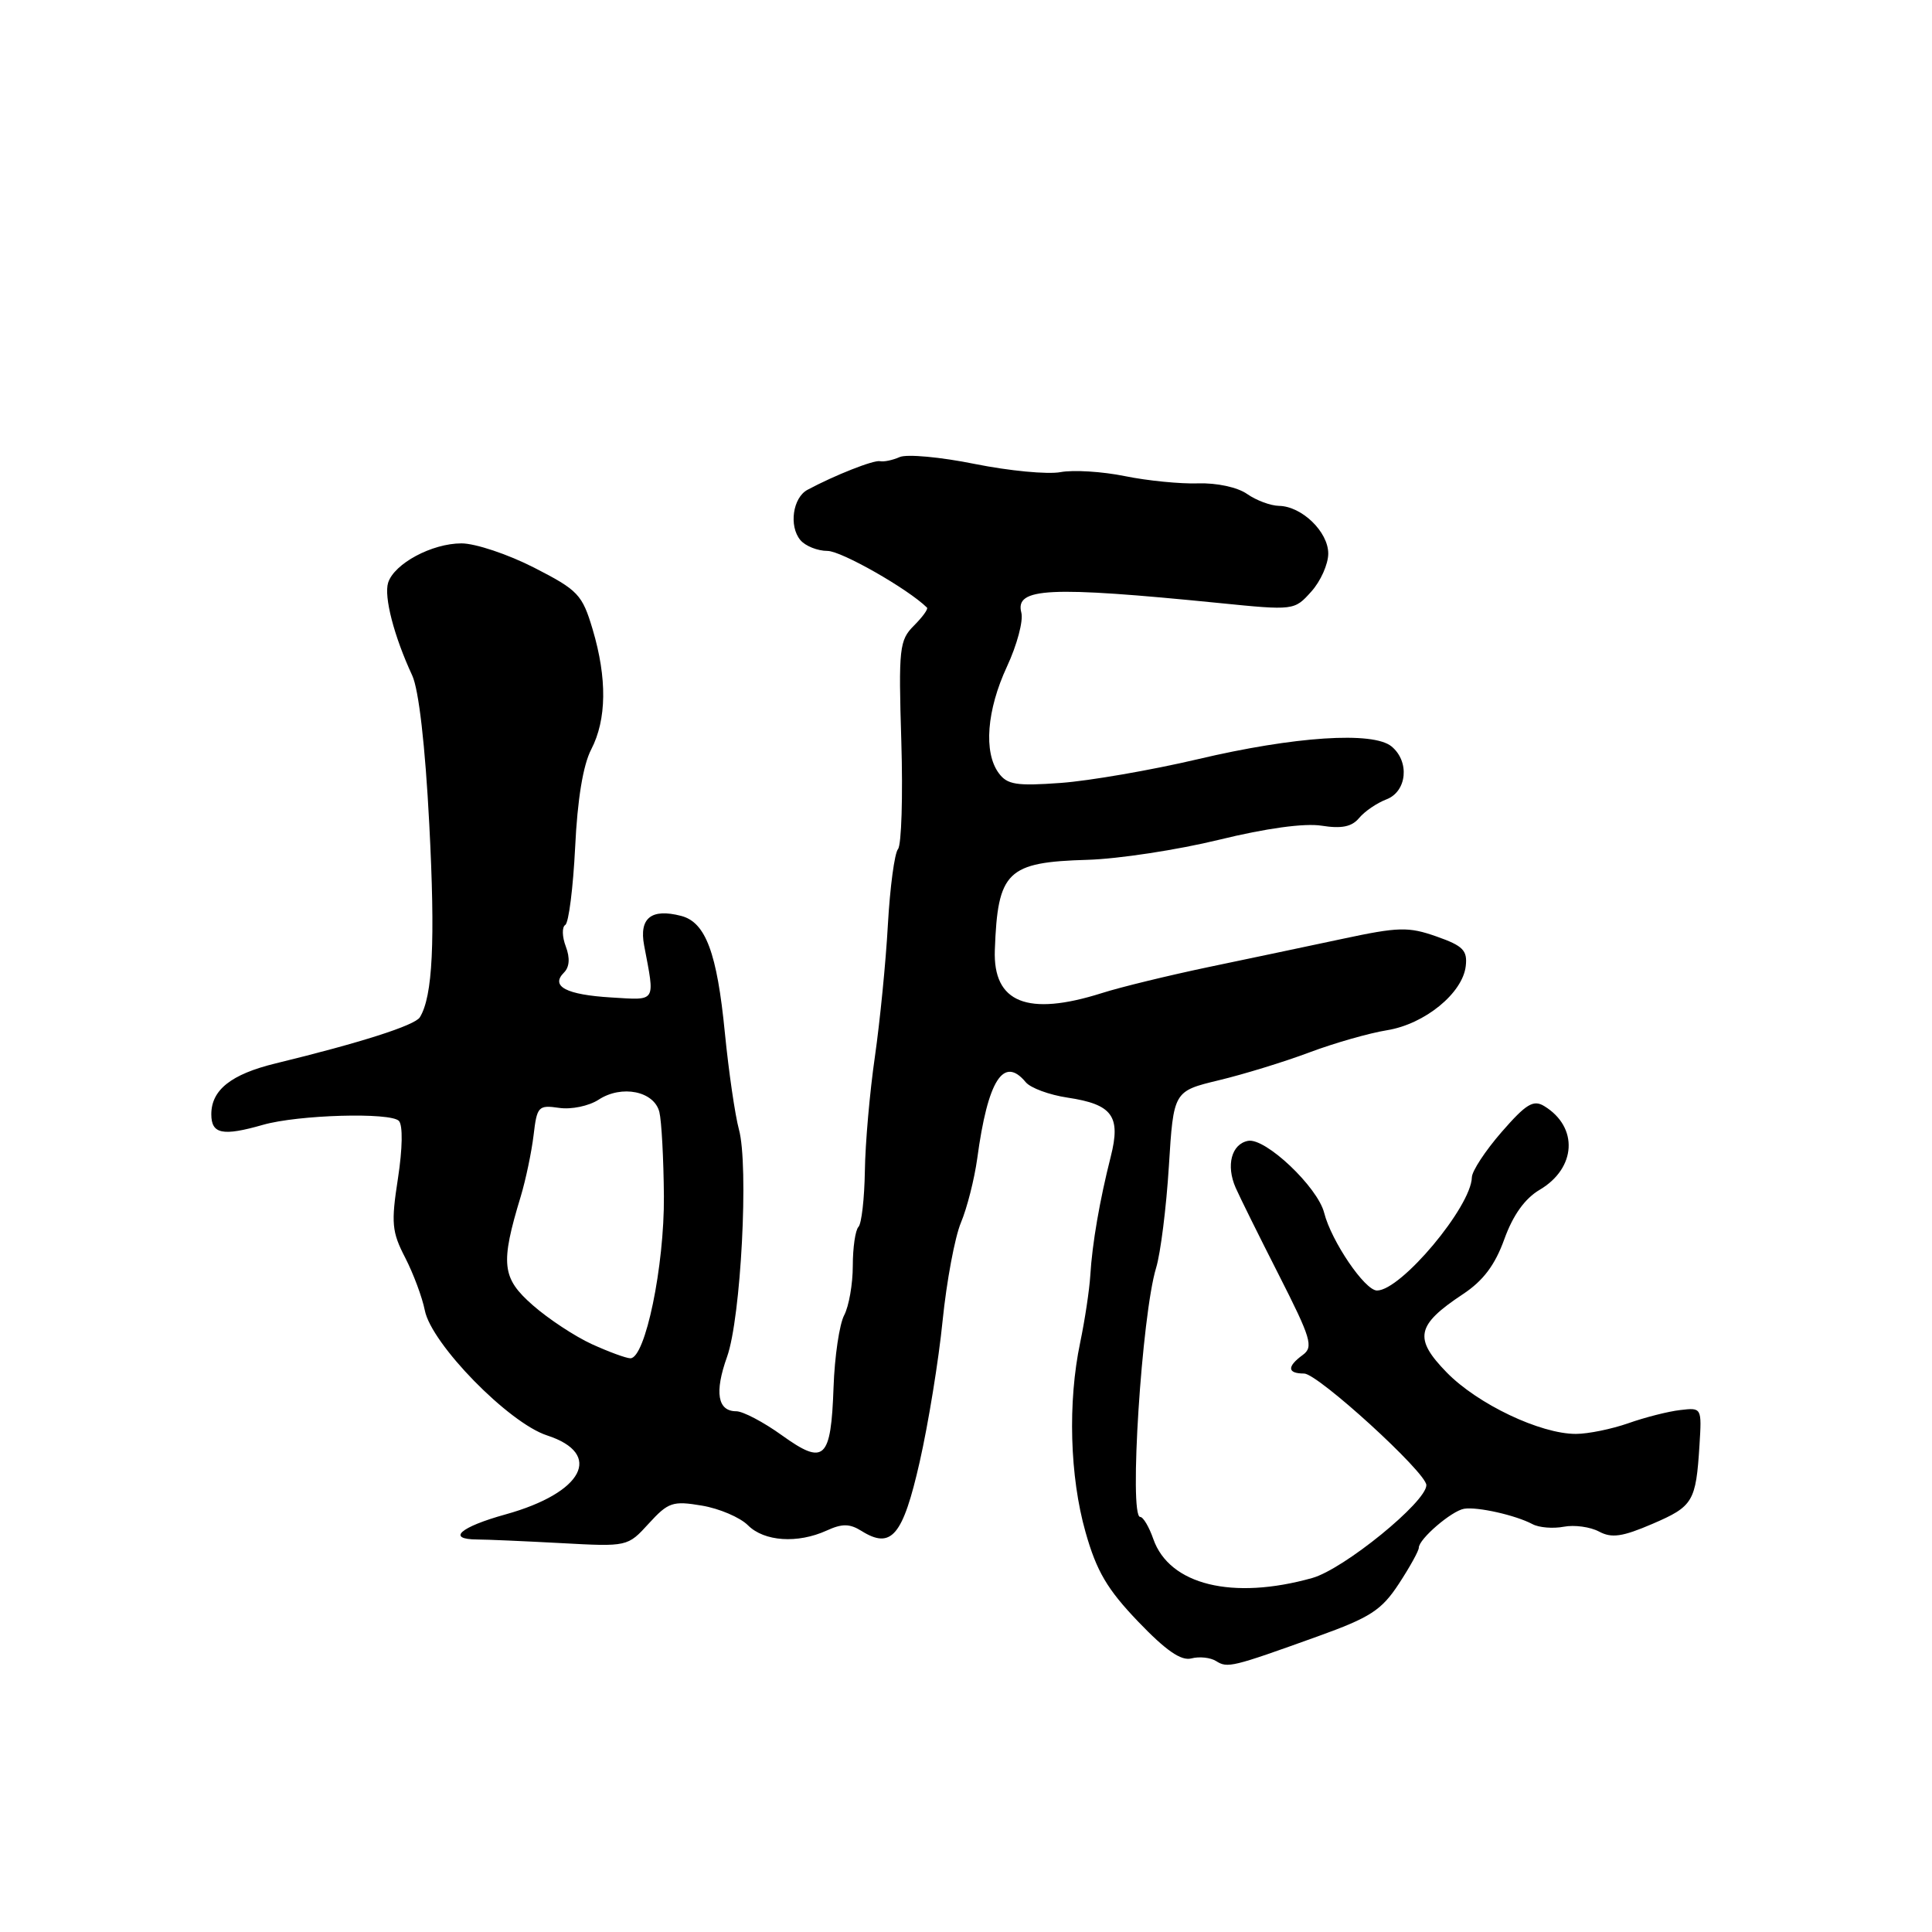 <?xml version="1.0" encoding="UTF-8" standalone="no"?>
<!DOCTYPE svg PUBLIC "-//W3C//DTD SVG 1.1//EN" "http://www.w3.org/Graphics/SVG/1.1/DTD/svg11.dtd" >
<svg xmlns="http://www.w3.org/2000/svg" xmlns:xlink="http://www.w3.org/1999/xlink" version="1.1" viewBox="0 0 256 256">
 <g >
 <path fill="currentColor"
d=" M 174.60 216.83 C 181.58 214.32 183.06 213.36 185.35 209.87 C 186.81 207.64 188.00 205.49 188.00 205.08 C 188.00 203.93 192.34 200.20 194.00 199.92 C 195.77 199.63 200.83 200.77 203.07 201.96 C 203.93 202.42 205.79 202.57 207.21 202.30 C 208.62 202.03 210.72 202.32 211.88 202.94 C 213.56 203.84 214.98 203.63 218.96 201.92 C 224.35 199.60 224.72 198.99 225.19 191.50 C 225.50 186.52 225.49 186.50 222.63 186.84 C 221.05 187.02 217.95 187.81 215.75 188.59 C 213.55 189.36 210.43 190.00 208.81 190.00 C 204.10 190.00 195.81 186.06 191.71 181.87 C 187.29 177.34 187.65 175.59 193.85 171.48 C 196.53 169.71 198.10 167.62 199.33 164.20 C 200.48 161.01 202.05 158.81 204.02 157.65 C 208.88 154.78 209.17 149.35 204.63 146.57 C 203.18 145.68 202.22 146.27 198.97 150.00 C 196.82 152.47 195.04 155.18 195.03 156.00 C 194.94 159.90 185.64 171.00 182.46 171.00 C 180.85 171.00 176.41 164.46 175.46 160.71 C 174.60 157.29 167.67 150.72 165.37 151.17 C 163.18 151.59 162.43 154.42 163.73 157.38 C 164.24 158.55 166.81 163.74 169.45 168.93 C 173.73 177.36 174.07 178.48 172.62 179.54 C 170.50 181.09 170.57 182.00 172.80 182.00 C 174.62 182.00 189.00 195.12 189.00 196.79 C 189.00 199.02 178.07 207.91 173.89 209.09 C 163.33 212.06 154.95 210.01 152.82 203.93 C 152.26 202.32 151.48 201.00 151.08 201.00 C 149.57 201.00 151.29 174.23 153.19 168.00 C 153.78 166.07 154.54 160.02 154.88 154.55 C 155.50 144.59 155.50 144.59 161.50 143.14 C 164.80 142.35 170.20 140.69 173.50 139.45 C 176.80 138.21 181.43 136.89 183.79 136.51 C 188.79 135.70 193.81 131.60 194.22 128.01 C 194.46 125.93 193.85 125.32 190.35 124.09 C 186.62 122.78 185.33 122.81 177.85 124.41 C 173.26 125.39 165.22 127.08 160.00 128.17 C 154.78 129.27 148.47 130.80 146.00 131.59 C 136.14 134.71 131.57 132.87 131.82 125.89 C 132.20 115.43 133.43 114.24 144.12 113.93 C 148.18 113.81 156.00 112.62 161.50 111.28 C 167.78 109.74 172.85 109.05 175.13 109.41 C 177.77 109.83 179.13 109.55 180.09 108.39 C 180.82 107.51 182.45 106.40 183.71 105.92 C 186.43 104.88 186.82 100.92 184.39 98.91 C 181.95 96.89 171.54 97.57 158.71 100.60 C 152.54 102.05 144.38 103.46 140.58 103.74 C 134.68 104.17 133.46 103.98 132.33 102.43 C 130.31 99.68 130.75 94.08 133.43 88.32 C 134.76 85.46 135.62 82.25 135.33 81.17 C 134.47 77.87 138.95 77.65 161.50 79.90 C 171.47 80.90 171.51 80.89 173.75 78.39 C 174.99 77.02 176.00 74.75 176.00 73.35 C 176.00 70.47 172.50 67.08 169.47 67.03 C 168.36 67.01 166.45 66.30 165.24 65.45 C 163.97 64.56 161.21 63.97 158.76 64.05 C 156.42 64.13 152.05 63.70 149.06 63.09 C 146.07 62.48 142.23 62.24 140.52 62.56 C 138.81 62.88 133.71 62.39 129.18 61.48 C 124.65 60.56 120.17 60.15 119.22 60.56 C 118.27 60.98 117.10 61.22 116.61 61.11 C 115.79 60.92 110.60 62.97 107.00 64.90 C 105.05 65.94 104.51 69.71 106.05 71.56 C 106.71 72.35 108.33 73.00 109.65 73.00 C 111.48 73.00 120.30 78.02 122.83 80.51 C 123.02 80.69 122.23 81.77 121.10 82.90 C 119.17 84.83 119.05 85.87 119.43 98.24 C 119.65 105.53 119.45 111.95 118.99 112.51 C 118.53 113.06 117.93 117.56 117.65 122.51 C 117.38 127.45 116.60 135.32 115.93 140.00 C 115.25 144.68 114.65 151.50 114.60 155.16 C 114.54 158.82 114.16 162.16 113.75 162.57 C 113.34 162.99 113.00 165.31 113.00 167.73 C 113.00 170.15 112.48 173.09 111.86 174.27 C 111.23 175.45 110.59 179.74 110.45 183.81 C 110.11 193.41 109.24 194.23 103.60 190.18 C 101.17 188.43 98.44 187.00 97.56 187.00 C 95.08 187.00 94.65 184.50 96.34 179.78 C 98.18 174.62 99.23 154.43 97.91 149.65 C 97.40 147.77 96.56 142.02 96.05 136.87 C 95.01 126.24 93.50 122.20 90.25 121.36 C 86.30 120.34 84.67 121.64 85.35 125.27 C 86.80 132.93 87.05 132.53 81.00 132.17 C 75.03 131.81 72.90 130.70 74.73 128.87 C 75.46 128.14 75.55 126.94 74.97 125.41 C 74.48 124.12 74.45 122.84 74.90 122.56 C 75.36 122.28 75.94 117.65 76.21 112.27 C 76.51 105.94 77.26 101.37 78.34 99.30 C 80.39 95.34 80.46 89.90 78.53 83.40 C 77.15 78.78 76.62 78.21 70.78 75.22 C 67.32 73.45 62.99 72.00 61.15 72.00 C 57.23 72.00 52.24 74.68 51.43 77.21 C 50.85 79.06 52.21 84.31 54.62 89.50 C 55.49 91.37 56.34 98.78 56.88 109.19 C 57.69 124.75 57.34 132.03 55.63 134.80 C 54.96 135.87 47.84 138.15 36.51 140.91 C 30.63 142.34 28.00 144.42 28.00 147.65 C 28.00 150.27 29.49 150.58 34.83 149.05 C 39.49 147.71 51.77 147.36 52.86 148.53 C 53.39 149.11 53.34 152.18 52.73 156.15 C 51.81 162.07 51.92 163.23 53.69 166.65 C 54.78 168.77 55.95 171.91 56.29 173.63 C 57.16 178.07 67.40 188.55 72.49 190.20 C 79.99 192.64 77.29 197.80 67.01 200.66 C 60.94 202.34 59.11 203.97 63.25 203.99 C 64.49 203.99 69.47 204.21 74.33 204.47 C 83.16 204.95 83.16 204.95 85.97 201.87 C 88.55 199.05 89.14 198.85 93.00 199.50 C 95.32 199.89 98.06 201.06 99.11 202.11 C 101.26 204.26 105.68 204.56 109.53 202.81 C 111.58 201.87 112.58 201.88 114.14 202.85 C 118.11 205.34 119.63 203.54 121.86 193.72 C 123.01 188.65 124.38 180.22 124.90 175.00 C 125.43 169.78 126.52 163.93 127.33 162.00 C 128.14 160.07 129.11 156.25 129.49 153.50 C 130.89 143.13 132.97 139.85 135.91 143.39 C 136.54 144.16 139.04 145.08 141.45 145.44 C 147.40 146.33 148.54 147.89 147.18 153.26 C 145.72 159.02 144.72 164.79 144.47 169.00 C 144.35 170.93 143.75 174.92 143.13 177.89 C 141.47 185.80 141.75 195.66 143.84 203.02 C 145.30 208.19 146.71 210.59 150.81 214.87 C 154.49 218.71 156.50 220.10 157.86 219.75 C 158.92 219.47 160.39 219.63 161.14 220.10 C 162.66 221.06 163.23 220.92 174.60 216.83 Z  M 78.43 178.11 C 76.20 177.09 72.67 174.77 70.60 172.95 C 66.48 169.34 66.28 167.49 69.01 158.50 C 69.67 156.30 70.43 152.67 70.70 150.44 C 71.15 146.60 71.33 146.40 74.09 146.80 C 75.70 147.04 78.03 146.55 79.31 145.72 C 82.37 143.71 86.68 144.58 87.37 147.35 C 87.66 148.53 87.93 153.55 87.97 158.50 C 88.04 167.77 85.50 180.02 83.52 179.98 C 82.96 179.97 80.67 179.13 78.43 178.11 Z "/>
</g>
</svg>